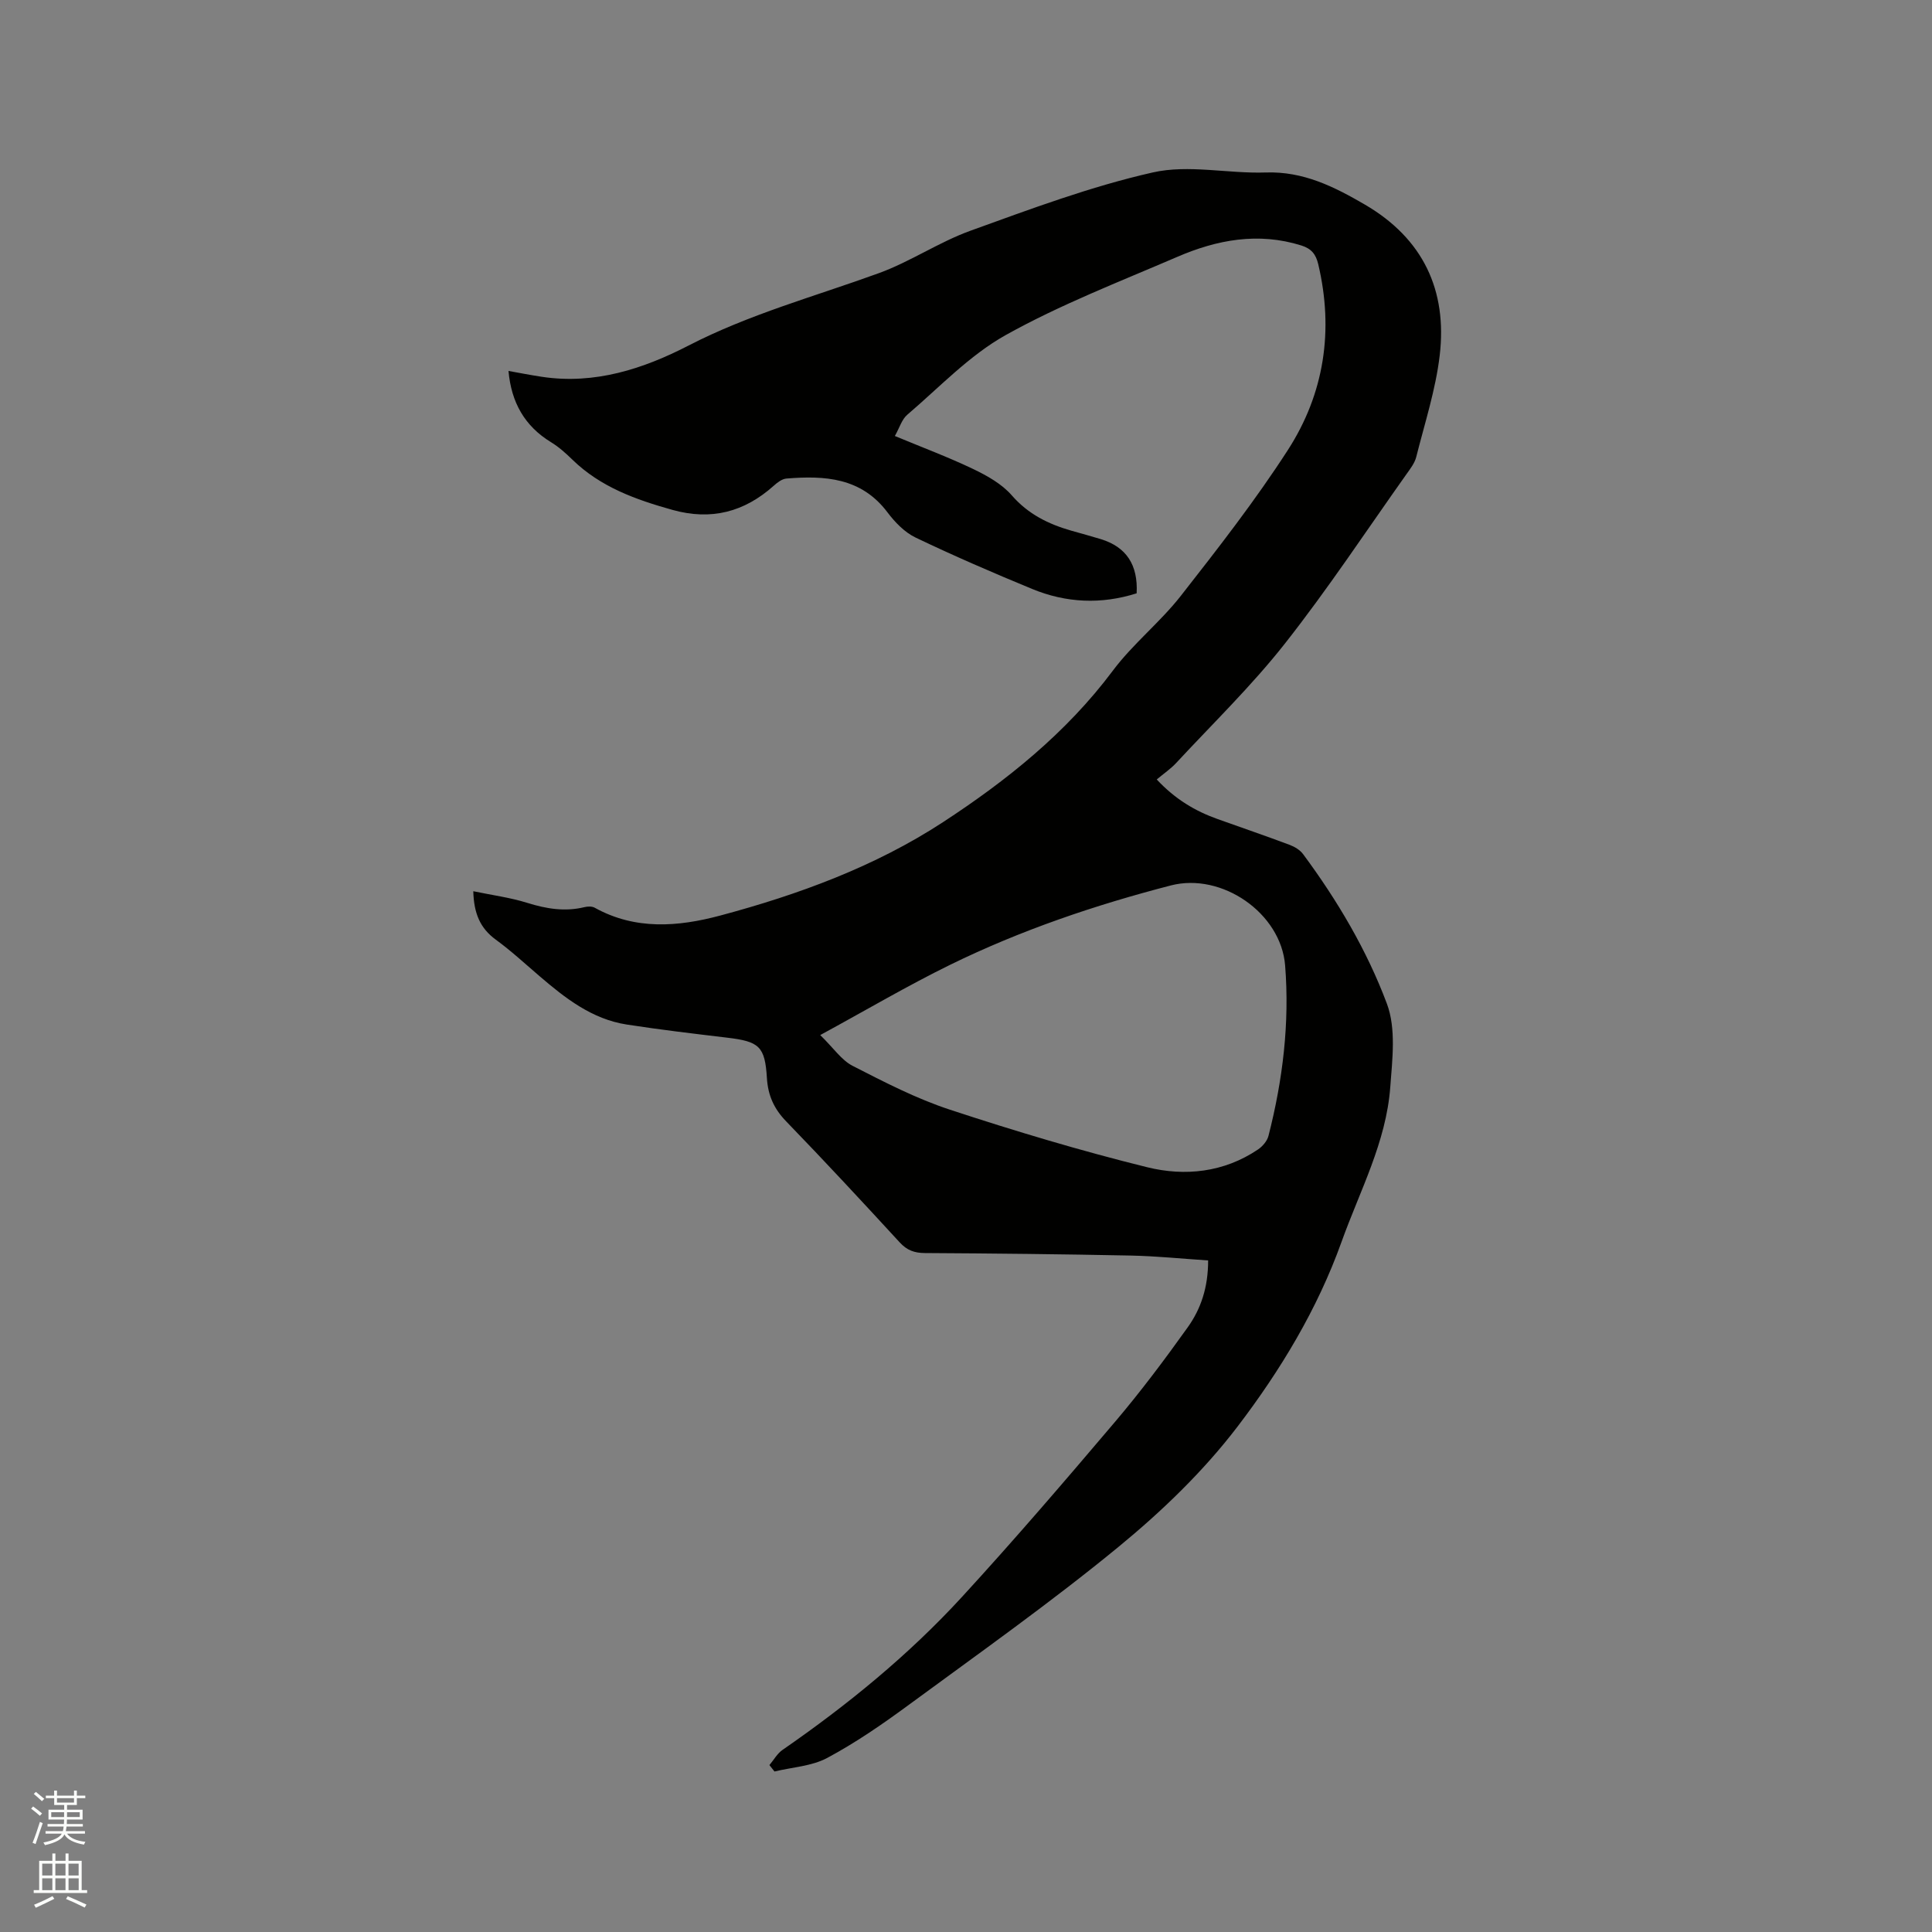 <svg enable-background="new 0 0 400 400" viewBox="0 0 400 400" xmlns="http://www.w3.org/2000/svg"><rect x="0" y="0" width="400" height="400" fill="#808080" stroke="none"/><path d="m6.44 374.46.42-.45c.65.47 1.27.95 1.85 1.44l-.45.49c-.65-.56-1.25-1.06-1.82-1.48m.93 7.33-.63-.26c.55-1.36 1.05-2.8 1.52-4.33.19.1.38.19.59.27-.46 1.29-.95 2.73-1.48 4.32m-.38-10.38.44-.42c.43.34 1.01.82 1.74 1.44l-.49.49c-.53-.51-1.09-1.01-1.69-1.51m2.5.35h1.72v-1.04h.59v1.04h3.52v-1.04h.59v1.04h1.75v.53h-1.75v1.42h-2.03v.97h3.22v2.03h-3.24c0 .35-.01.66-.03.93h3.32v.53h-3.37c-.03.27-.08.58-.15.94h3.96v.53h-3.71c.67.92 1.93 1.48 3.79 1.68-.13.24-.23.44-.29.59-2.13-.38-3.48-1.08-4.04-2.12-.43.97-1.77 1.72-4.03 2.23-.09-.19-.2-.37-.33-.55 2.1-.42 3.37-1.03 3.81-1.83h-3.36v-.53h3.58c.08-.29.13-.61.16-.94h-3.33v-.53h3.39c.02-.27.04-.58.04-.93h-3.23v-2.03h3.25v-.97h-2.07v-1.42h-1.73zm1.12 3.44v1h2.65c.01-.3.02-.44.01-.4v-.25-.35zm1.19-2h3.52v-.91h-3.52zm4.71 2h-2.63v.59c0 .15-.01.28-.01.4h2.64z" fill="#fbfcfa"/><path d="m13.56 383.74h.63v1.52h2.72v6.07h1.13v.6h-11.06v-.6h1.13v-6.07h2.73v-1.52h.63v1.52h2.1v-1.52zm-2.69 8.83.38.56c-1.24.63-2.53 1.25-3.85 1.85-.1-.21-.21-.42-.34-.63 1.36-.55 2.63-1.15 3.81-1.78m-2.13-4.27h2.1v-2.45h-2.1zm0 3.04h2.1v-2.46h-2.1zm2.72-3.04h2.1v-2.45h-2.1zm0 3.04h2.1v-2.46h-2.1zm6.07 3.6c-1.41-.71-2.7-1.3-3.86-1.78l.35-.56c1.45.62 2.75 1.19 3.88 1.72zm-1.25-9.09h-2.1v2.45h2.1zm-2.09 5.49h2.1v-2.46h-2.1z" fill="#fbfcfa"/><path d="m159.3 365.44c.9-1.06 1.61-2.38 2.71-3.14 13.47-9.32 26.13-19.65 37.2-31.72 10.82-11.79 21.25-23.95 31.6-36.15 5.34-6.29 10.31-12.92 15.1-19.63 2.72-3.81 4.23-8.27 4.22-13.84-5.36-.35-10.68-.9-16.02-1.01-14.2-.29-28.41-.44-42.61-.52-2.18-.01-3.71-.56-5.22-2.2-7.75-8.43-15.54-16.83-23.51-25.06-2.53-2.61-3.77-5.39-3.99-8.97-.4-6.57-1.59-7.57-8.22-8.36-6.94-.83-13.89-1.65-20.8-2.72-7.21-1.12-12.74-5.46-18.09-10.05-2.98-2.55-5.87-5.23-9.03-7.53-3.23-2.36-4.53-5.43-4.65-10.02 3.88.81 7.63 1.3 11.18 2.41 3.94 1.23 7.79 1.87 11.85.88.66-.16 1.54-.19 2.1.12 8.41 4.67 17.25 3.96 25.98 1.63 16.23-4.34 32.06-10.15 46.12-19.33 13.18-8.61 25.54-18.48 35.17-31.36 4.16-5.57 9.79-10.02 14.09-15.51 7.7-9.83 15.4-19.72 22.16-30.19 7.54-11.69 9.53-24.75 6.29-38.46-.49-2.08-1.43-3.24-3.51-3.89-8.92-2.79-17.46-1.19-25.7 2.37-11.95 5.15-24.19 9.87-35.51 16.19-7.52 4.2-13.71 10.81-20.37 16.49-1.12.95-1.59 2.66-2.57 4.4 5.65 2.35 11.07 4.37 16.27 6.86 2.88 1.38 5.89 3.08 7.94 5.43 3.4 3.9 7.58 5.95 12.32 7.31 2.04.58 4.08 1.13 6.11 1.75 5.26 1.61 7.73 5.3 7.42 11.22-7.3 2.32-14.58 2.01-21.65-.91-8.12-3.35-16.19-6.84-24.11-10.63-2.28-1.09-4.29-3.18-5.84-5.24-5.43-7.2-12.98-7.63-20.92-6.98-.92.08-1.89.83-2.63 1.5-6.08 5.43-12.92 7.22-20.91 5-7.63-2.13-14.93-4.73-20.76-10.41-1.36-1.33-2.81-2.63-4.43-3.62-5.47-3.34-8.23-8.26-8.8-14.75 2.26.4 4.6.87 6.96 1.22 10.9 1.63 20.95-1.65 30.3-6.47 12.62-6.51 26.19-10.19 39.4-14.99 6.53-2.37 12.45-6.43 18.98-8.79 12.43-4.49 24.92-9.17 37.76-12.07 7.42-1.68 15.59.28 23.4.01 7.76-.26 14.14 2.94 20.49 6.64 12.05 7.02 17.11 17.74 15.5 31.28-.84 7.08-3.1 14.01-4.85 20.97-.32 1.28-1.23 2.45-2.02 3.56-8.34 11.76-16.3 23.82-25.21 35.13-6.86 8.71-14.89 16.5-22.45 24.65-1.15 1.24-2.58 2.21-4.05 3.44 3.84 4.11 7.96 6.54 12.58 8.19 4.98 1.78 9.98 3.49 14.94 5.35 1.04.39 2.15 1.06 2.79 1.93 7.1 9.58 13.19 19.87 17.34 30.95 1.93 5.14 1.13 11.52.7 17.27-.84 11.39-6.29 21.45-10.07 31.99-5.02 14.03-12.7 26.7-21.59 38.35-7.01 9.18-15.58 17.44-24.54 24.8-14.07 11.56-28.98 22.1-43.66 32.89-5.35 3.93-10.88 7.74-16.71 10.86-3.22 1.72-7.25 1.92-10.92 2.81-.35-.45-.7-.89-1.05-1.33zm10.52-151.14c2.79 2.72 4.41 5.2 6.7 6.37 6.56 3.36 13.19 6.79 20.16 9.08 13.46 4.43 27.07 8.51 40.82 11.91 7.81 1.93 15.87 1.09 22.92-3.65.96-.64 1.94-1.77 2.21-2.86 2.96-11.57 4.39-23.33 3.44-35.27-.86-10.84-13.1-19.29-23.66-16.56-15.72 4.07-31.06 9.27-45.65 16.41-8.82 4.32-17.29 9.32-26.94 14.57z" fill="#010100"/></svg>